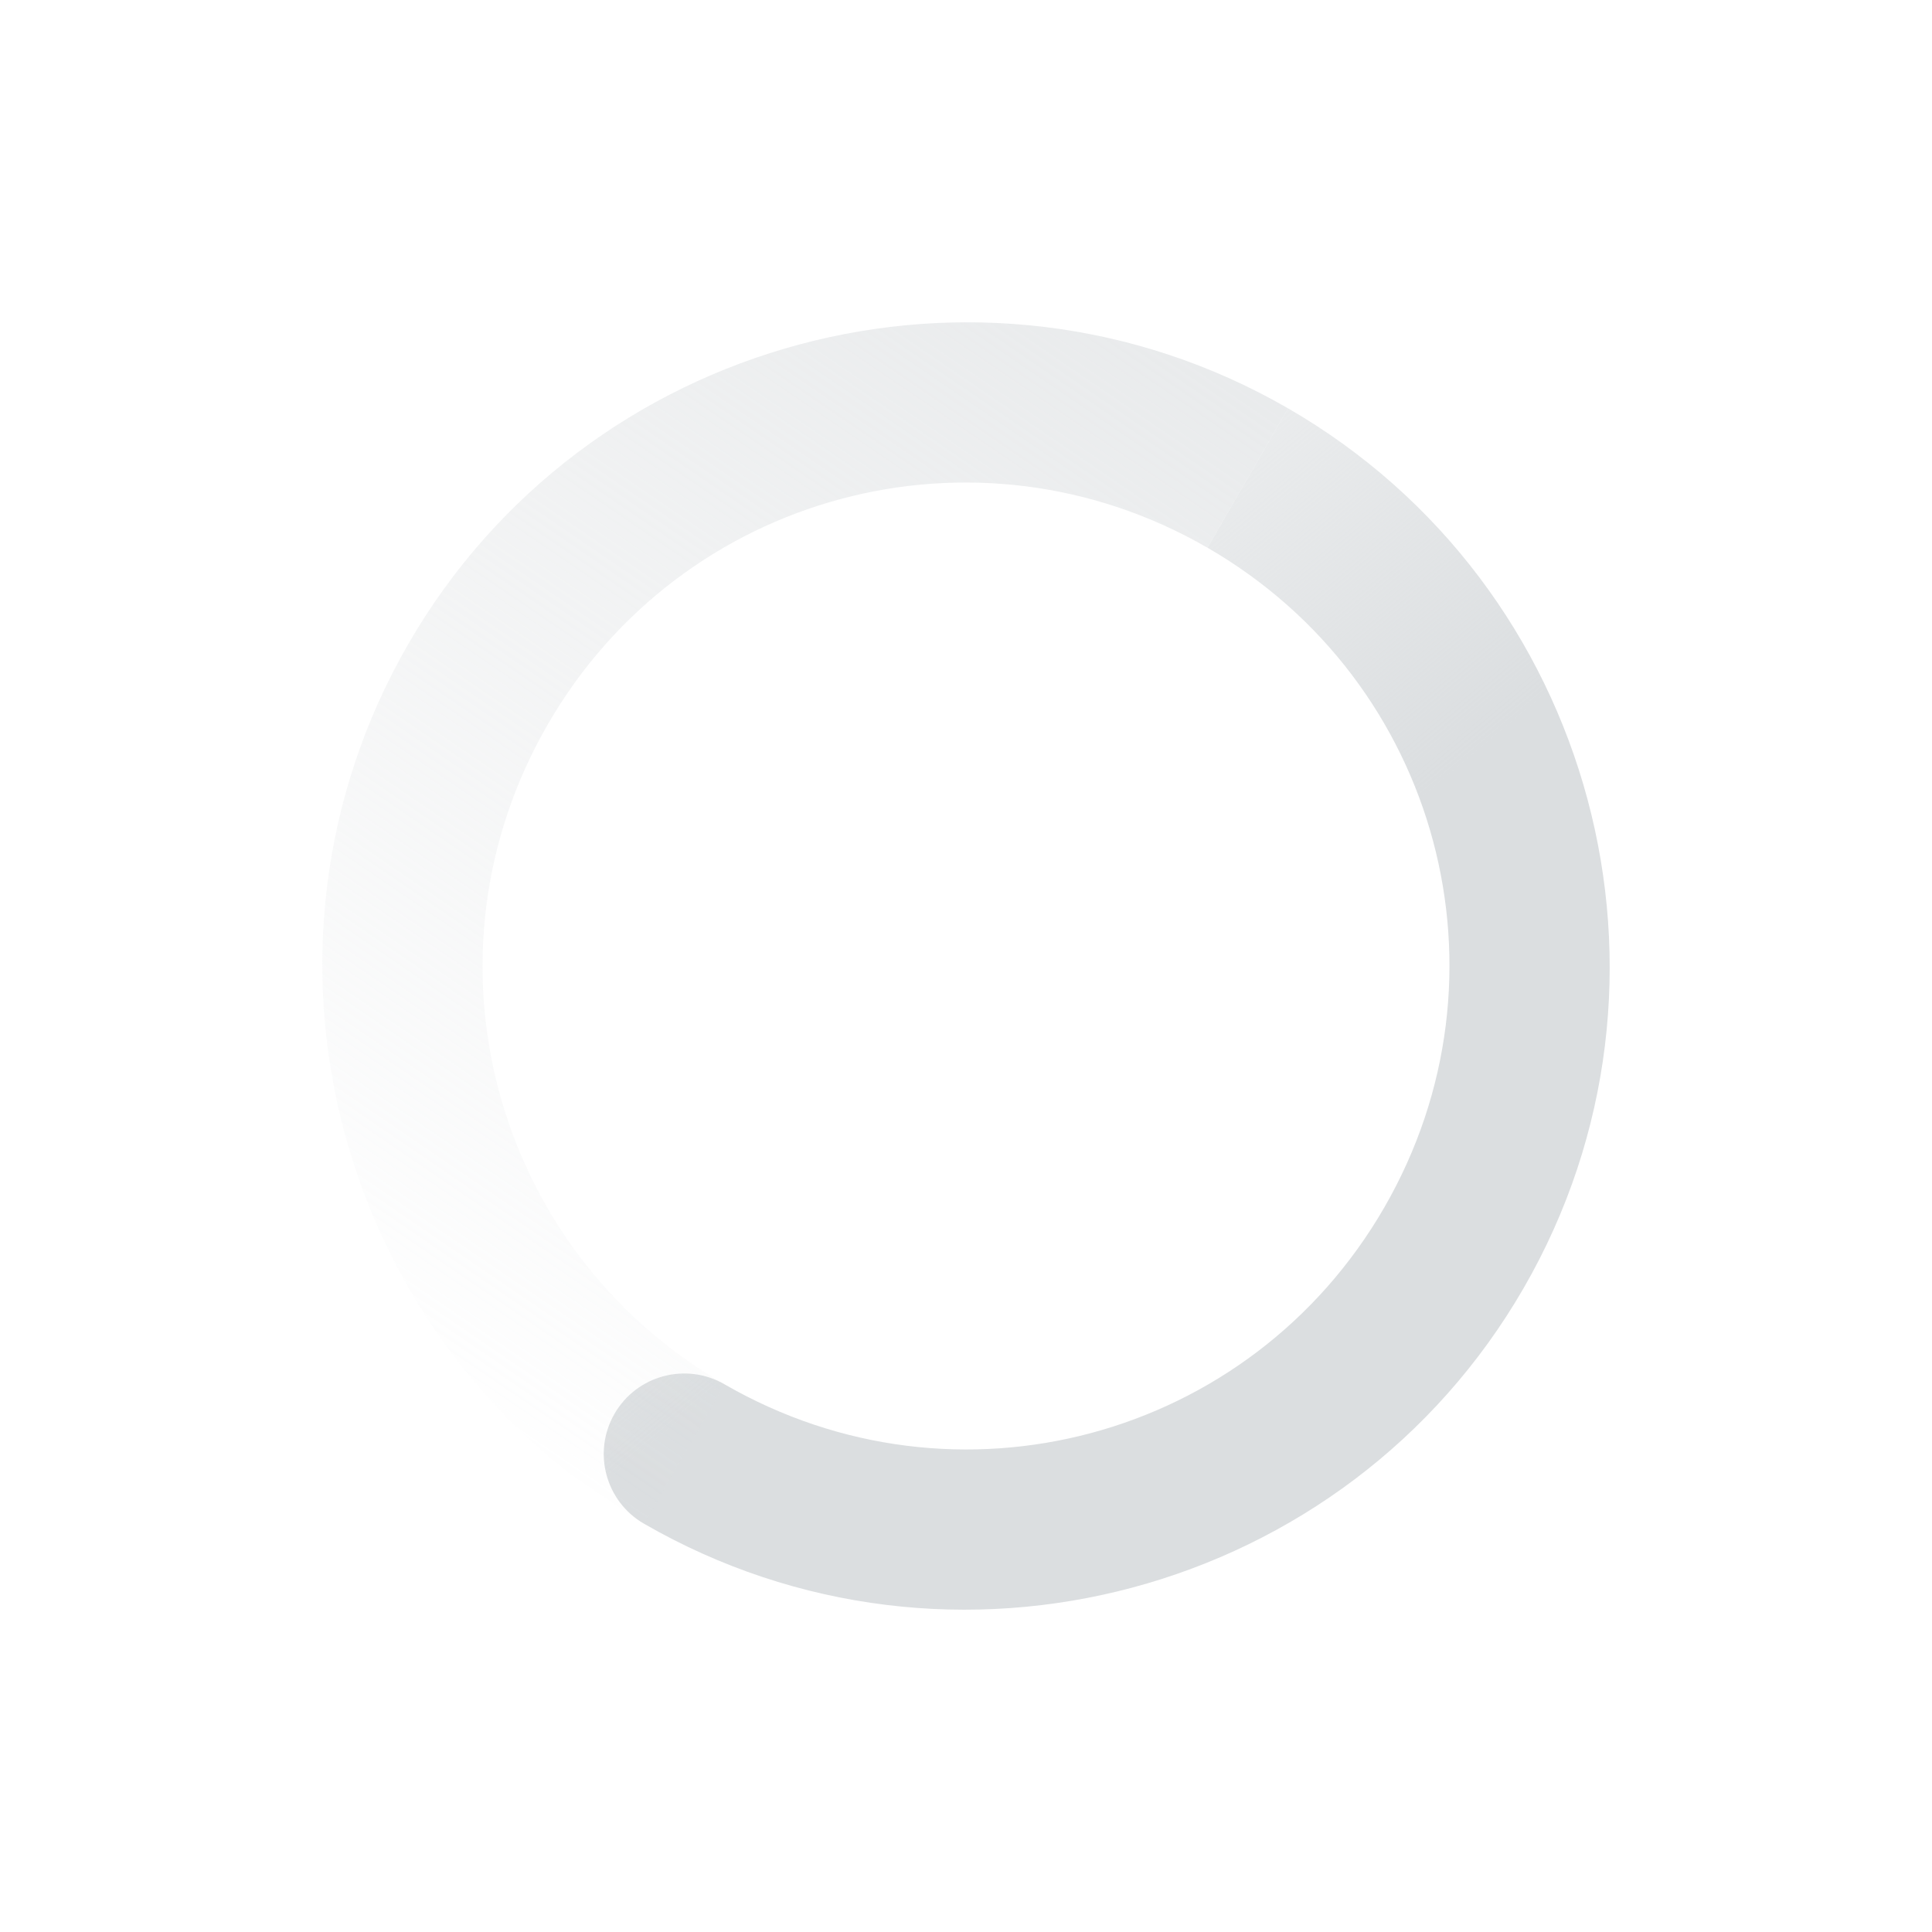 <svg height="24" width="24" xmlns="http://www.w3.org/2000/svg" xmlns:xlink="http://www.w3.org/1999/xlink"><linearGradient id="a"><stop offset="0" stop-color="#dbdee0"/><stop offset="1" stop-color="#dbdee0" stop-opacity="0"/></linearGradient><linearGradient id="b" gradientTransform="matrix(.866 .5 .5 -.866 467.653 408.563)" gradientUnits="userSpaceOnUse" x1="5.875" x2="3.875" xlink:href="#a" y1="31.125" y2="4.125"/><linearGradient id="c" gradientTransform="matrix(-.866 -.5 .5 -.866 488.392 420.392)" gradientUnits="userSpaceOnUse" x1="12" x2="23" xlink:href="#a" y1="6" y2="10"/><g transform="translate(-472 -392)"><path d="m480 410.928c3.816 2.203 8.725.888 10.928-2.928 2.203-3.816.888-8.725-2.928-10.928l-1 1.732c2.88 1.663 3.859 5.316 2.196 8.196-1.663 2.88-5.316 3.859-8.196 2.196-.478-.276-1.09-.112-1.366.366-.276.478-.112 1.09.366 1.366z" fill="url(#c)"/><path d="m480 410.928c-3.816-2.203-5.131-7.112-2.928-10.928 2.203-3.816 7.112-5.131 10.928-2.928l-1 1.732c-2.88-1.663-6.533-.684-8.196 2.196-1.663 2.88-.684 6.533 2.196 8.196z" fill="url(#b)"/></g></svg>